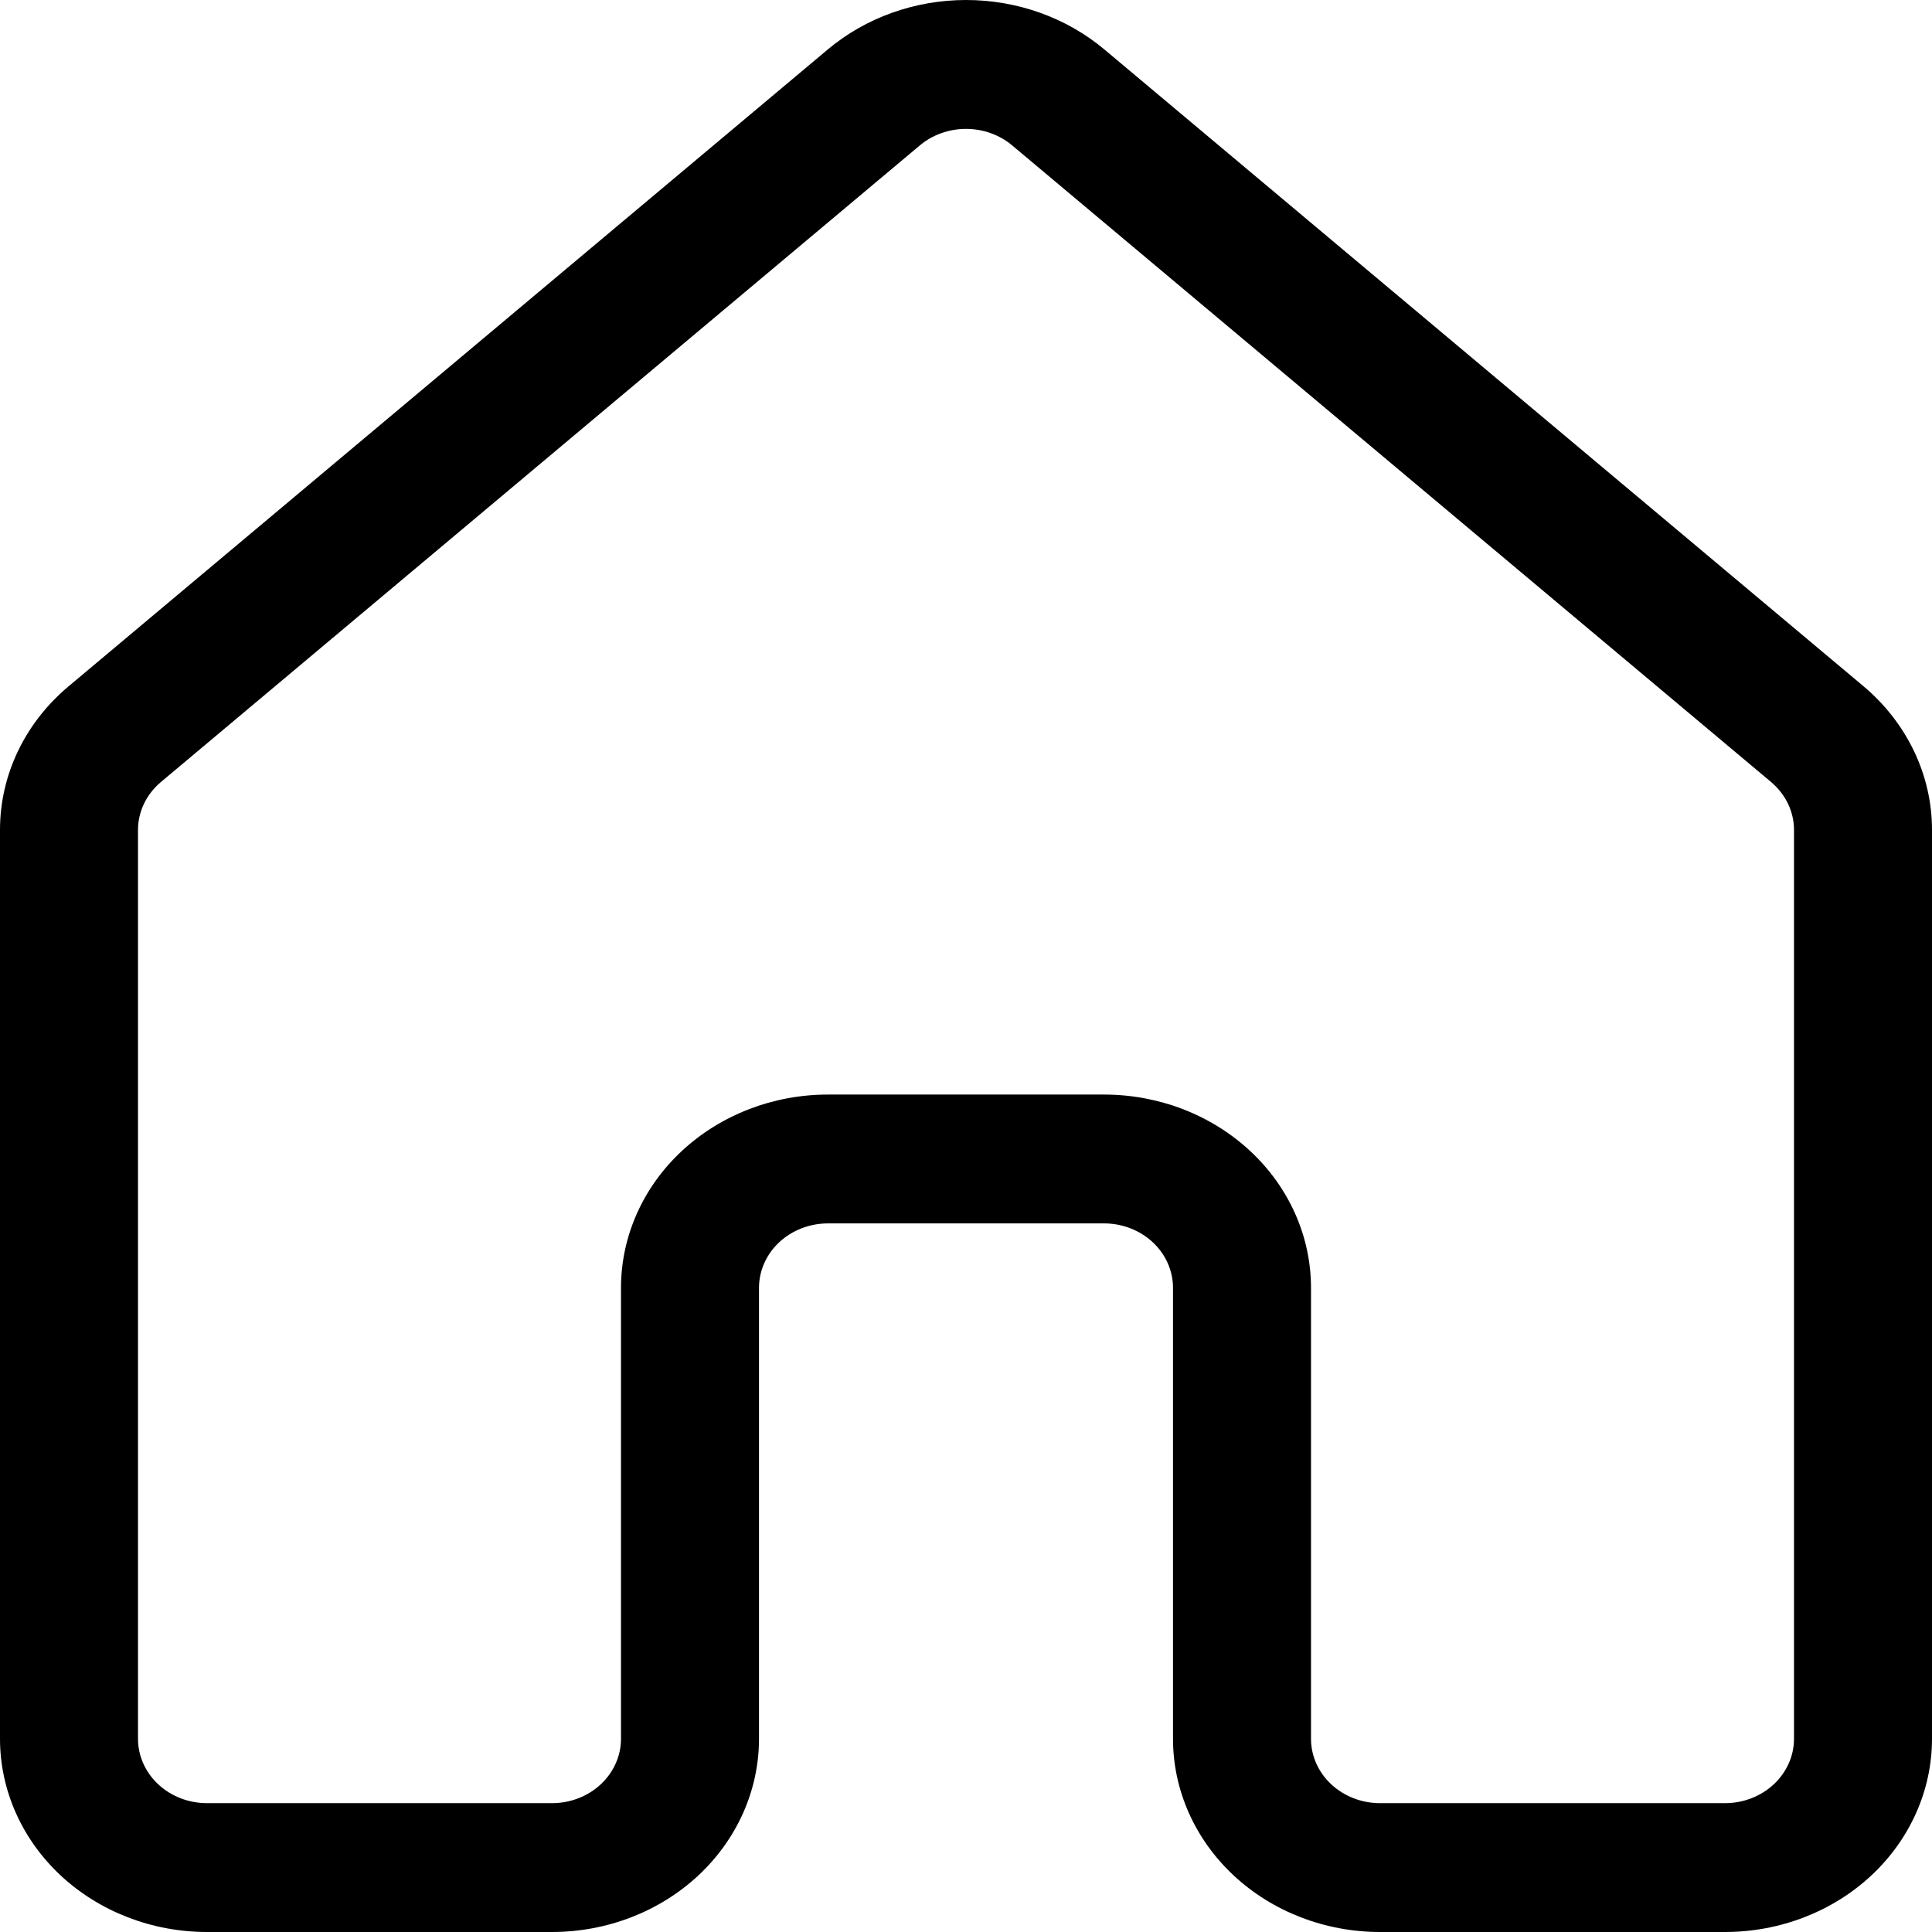 <svg width="35" height="35" viewBox="0 0 35 35" fill="none" xmlns="http://www.w3.org/2000/svg">
<path d="M14.995 0.897C15.683 0.319 16.576 0 17.501 0C18.427 0 19.319 0.319 20.008 0.897L33.758 12.431C34.148 12.759 34.461 13.161 34.675 13.609C34.889 14.057 35 14.542 35 15.033V31.499C35 32.428 34.605 33.318 33.902 33.975C33.198 34.631 32.245 35 31.25 35H25C24.005 35 23.052 34.631 22.348 33.975C21.645 33.318 21.25 32.428 21.25 31.499V23.33C21.25 23.021 21.118 22.724 20.884 22.505C20.649 22.286 20.331 22.163 20 22.163H15C14.668 22.163 14.351 22.286 14.116 22.505C13.882 22.724 13.75 23.021 13.75 23.33V31.499C13.75 32.428 13.355 33.318 12.652 33.975C11.948 34.631 10.995 35 10 35H3.75C2.755 35 1.802 34.631 1.098 33.975C0.395 33.318 0 32.428 0 31.499V15.033C0 14.041 0.45 13.096 1.245 12.431L14.995 0.897ZM18.335 2.633C18.106 2.441 17.808 2.335 17.5 2.335C17.192 2.335 16.894 2.441 16.665 2.633L2.915 14.167C2.785 14.277 2.68 14.41 2.609 14.559C2.538 14.708 2.5 14.87 2.5 15.033V31.499C2.5 31.809 2.632 32.105 2.866 32.324C3.101 32.543 3.418 32.666 3.75 32.666H10C10.332 32.666 10.649 32.543 10.884 32.324C11.118 32.105 11.25 31.809 11.25 31.499V23.33C11.25 22.402 11.645 21.511 12.348 20.855C13.052 20.198 14.005 19.829 15 19.829H20C20.995 19.829 21.948 20.198 22.652 20.855C23.355 21.511 23.75 22.402 23.75 23.33V31.499C23.75 31.809 23.882 32.105 24.116 32.324C24.351 32.543 24.669 32.666 25 32.666H31.25C31.581 32.666 31.899 32.543 32.134 32.324C32.368 32.105 32.5 31.809 32.5 31.499V15.033C32.5 14.87 32.462 14.708 32.391 14.559C32.319 14.41 32.215 14.277 32.085 14.167L18.335 2.633Z" fill="black"/>
</svg>

